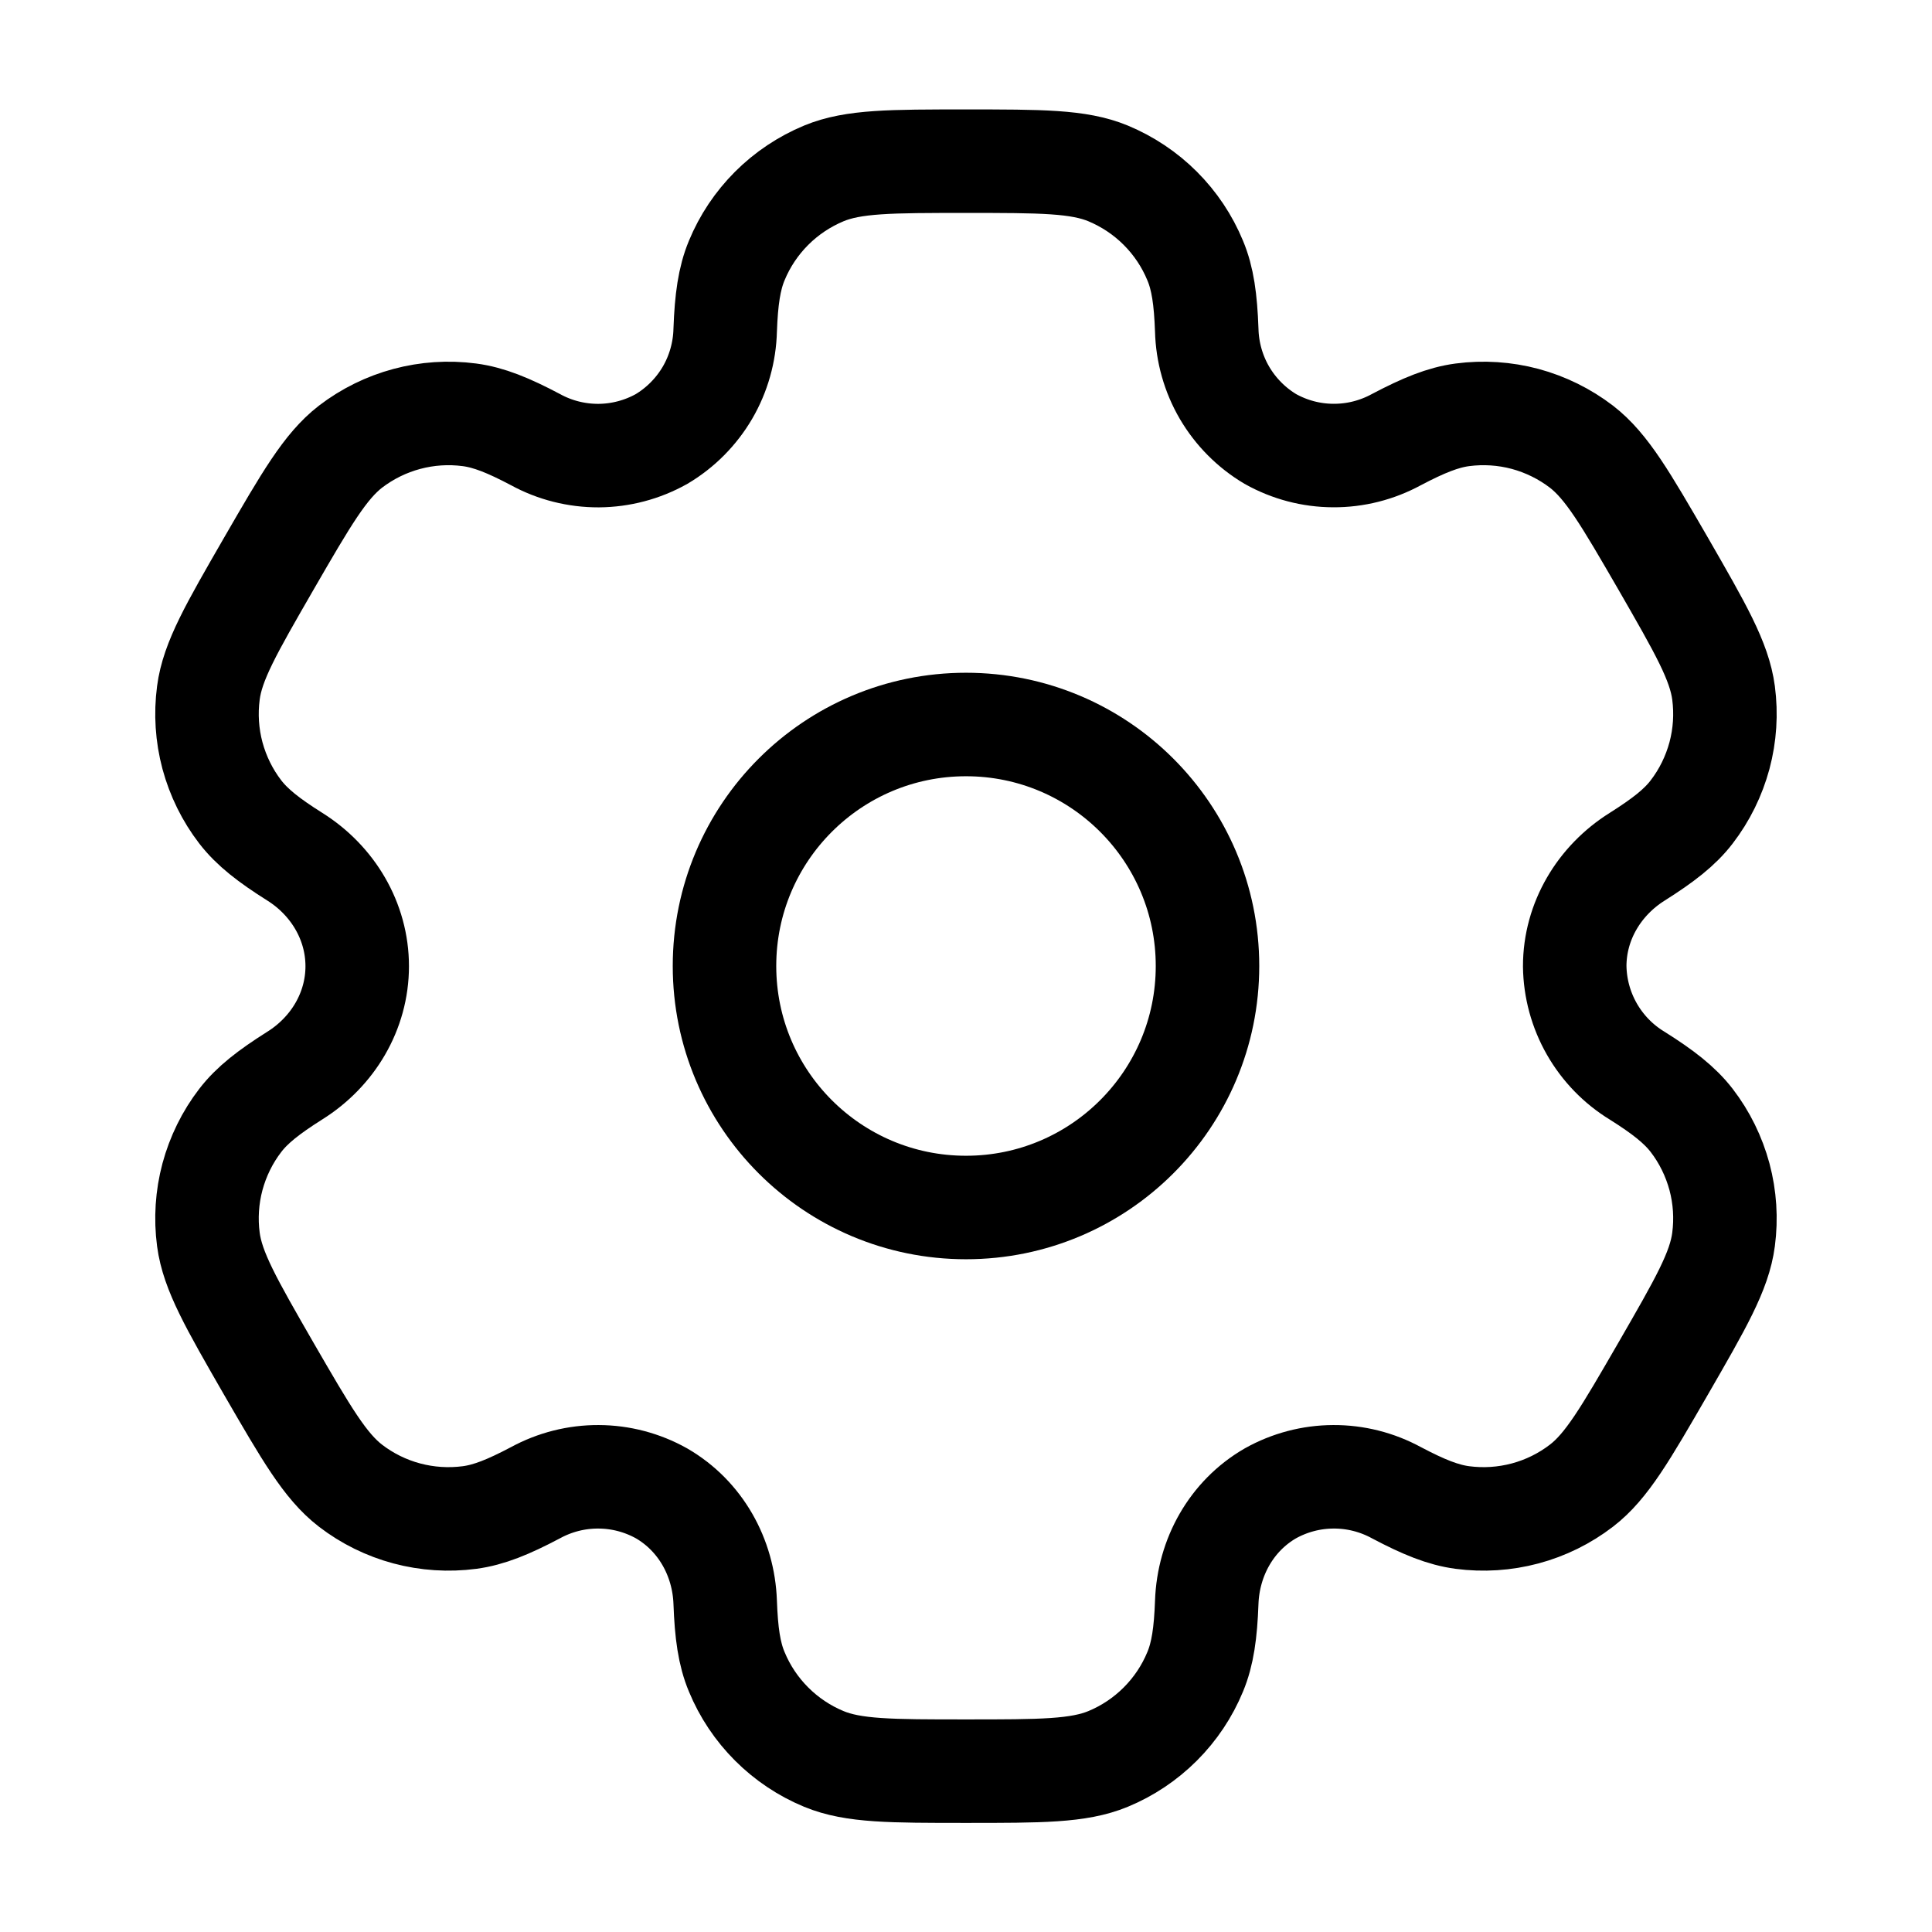 <svg width="28" height="28" viewBox="0 0 28 28" fill="none" xmlns="http://www.w3.org/2000/svg">
<path d="M14 17.5C15.933 17.5 17.5 15.933 17.5 14C17.5 12.067 15.933 10.5 14 10.5C12.067 10.5 10.5 12.067 10.5 14C10.5 15.933 12.067 17.5 14 17.5Z" stroke="black" stroke-width="1.5"/>
<path d="M16.059 2.513C15.63 2.336 15.087 2.336 13.999 2.336C12.912 2.336 12.368 2.336 11.94 2.513C11.657 2.631 11.4 2.802 11.183 3.019C10.966 3.236 10.794 3.493 10.677 3.777C10.569 4.037 10.526 4.341 10.51 4.784C10.502 5.103 10.414 5.416 10.253 5.692C10.091 5.968 9.863 6.198 9.588 6.362C9.309 6.518 8.995 6.601 8.675 6.603C8.356 6.604 8.041 6.525 7.76 6.371C7.368 6.164 7.085 6.049 6.804 6.012C6.19 5.931 5.57 6.098 5.079 6.474C4.713 6.758 4.44 7.228 3.896 8.169C3.353 9.111 3.08 9.581 3.02 10.042C2.98 10.346 3 10.654 3.079 10.95C3.159 11.246 3.295 11.524 3.482 11.767C3.655 11.991 3.896 12.179 4.271 12.415C4.823 12.761 5.177 13.352 5.177 14.003C5.177 14.654 4.823 15.244 4.271 15.589C3.896 15.826 3.654 16.014 3.482 16.238C3.295 16.481 3.159 16.759 3.079 17.055C3 17.351 2.98 17.66 3.02 17.963C3.081 18.423 3.353 18.894 3.895 19.836C4.44 20.777 4.712 21.248 5.079 21.531C5.322 21.718 5.6 21.855 5.896 21.934C6.192 22.013 6.501 22.033 6.805 21.993C7.085 21.956 7.368 21.841 7.76 21.634C8.041 21.481 8.356 21.401 8.675 21.403C8.995 21.404 9.309 21.487 9.588 21.643C10.152 21.97 10.487 22.571 10.51 23.222C10.526 23.665 10.568 23.968 10.677 24.228C10.794 24.512 10.966 24.769 11.183 24.986C11.4 25.203 11.657 25.375 11.94 25.492C12.368 25.669 12.912 25.669 13.999 25.669C15.087 25.669 15.63 25.669 16.059 25.492C16.342 25.375 16.599 25.203 16.816 24.986C17.033 24.769 17.205 24.512 17.322 24.228C17.43 23.968 17.473 23.665 17.489 23.222C17.512 22.571 17.847 21.969 18.411 21.643C18.69 21.487 19.004 21.404 19.324 21.403C19.643 21.401 19.958 21.481 20.239 21.634C20.631 21.841 20.914 21.956 21.194 21.993C21.498 22.033 21.807 22.013 22.103 21.934C22.399 21.855 22.677 21.718 22.92 21.531C23.287 21.249 23.559 20.777 24.103 19.836C24.646 18.894 24.919 18.424 24.979 17.963C25.019 17.66 24.999 17.351 24.92 17.055C24.84 16.759 24.704 16.481 24.517 16.238C24.344 16.014 24.103 15.826 23.728 15.59C23.455 15.424 23.229 15.191 23.07 14.913C22.912 14.636 22.826 14.322 22.822 14.003C22.822 13.352 23.177 12.761 23.728 12.416C24.103 12.179 24.346 11.991 24.517 11.767C24.704 11.524 24.84 11.246 24.92 10.95C24.999 10.654 25.019 10.346 24.979 10.042C24.918 9.582 24.646 9.111 24.104 8.169C23.559 7.228 23.287 6.758 22.92 6.474C22.677 6.288 22.399 6.151 22.103 6.071C21.807 5.992 21.498 5.972 21.194 6.012C20.914 6.049 20.631 6.164 20.238 6.371C19.957 6.524 19.642 6.604 19.323 6.602C19.003 6.601 18.69 6.518 18.411 6.362C18.136 6.198 17.908 5.968 17.746 5.692C17.585 5.416 17.497 5.103 17.489 4.784C17.473 4.34 17.431 4.037 17.322 3.777C17.205 3.493 17.033 3.236 16.816 3.019C16.599 2.802 16.342 2.631 16.059 2.513Z" stroke="black" stroke-width="1.5"/>
</svg>
